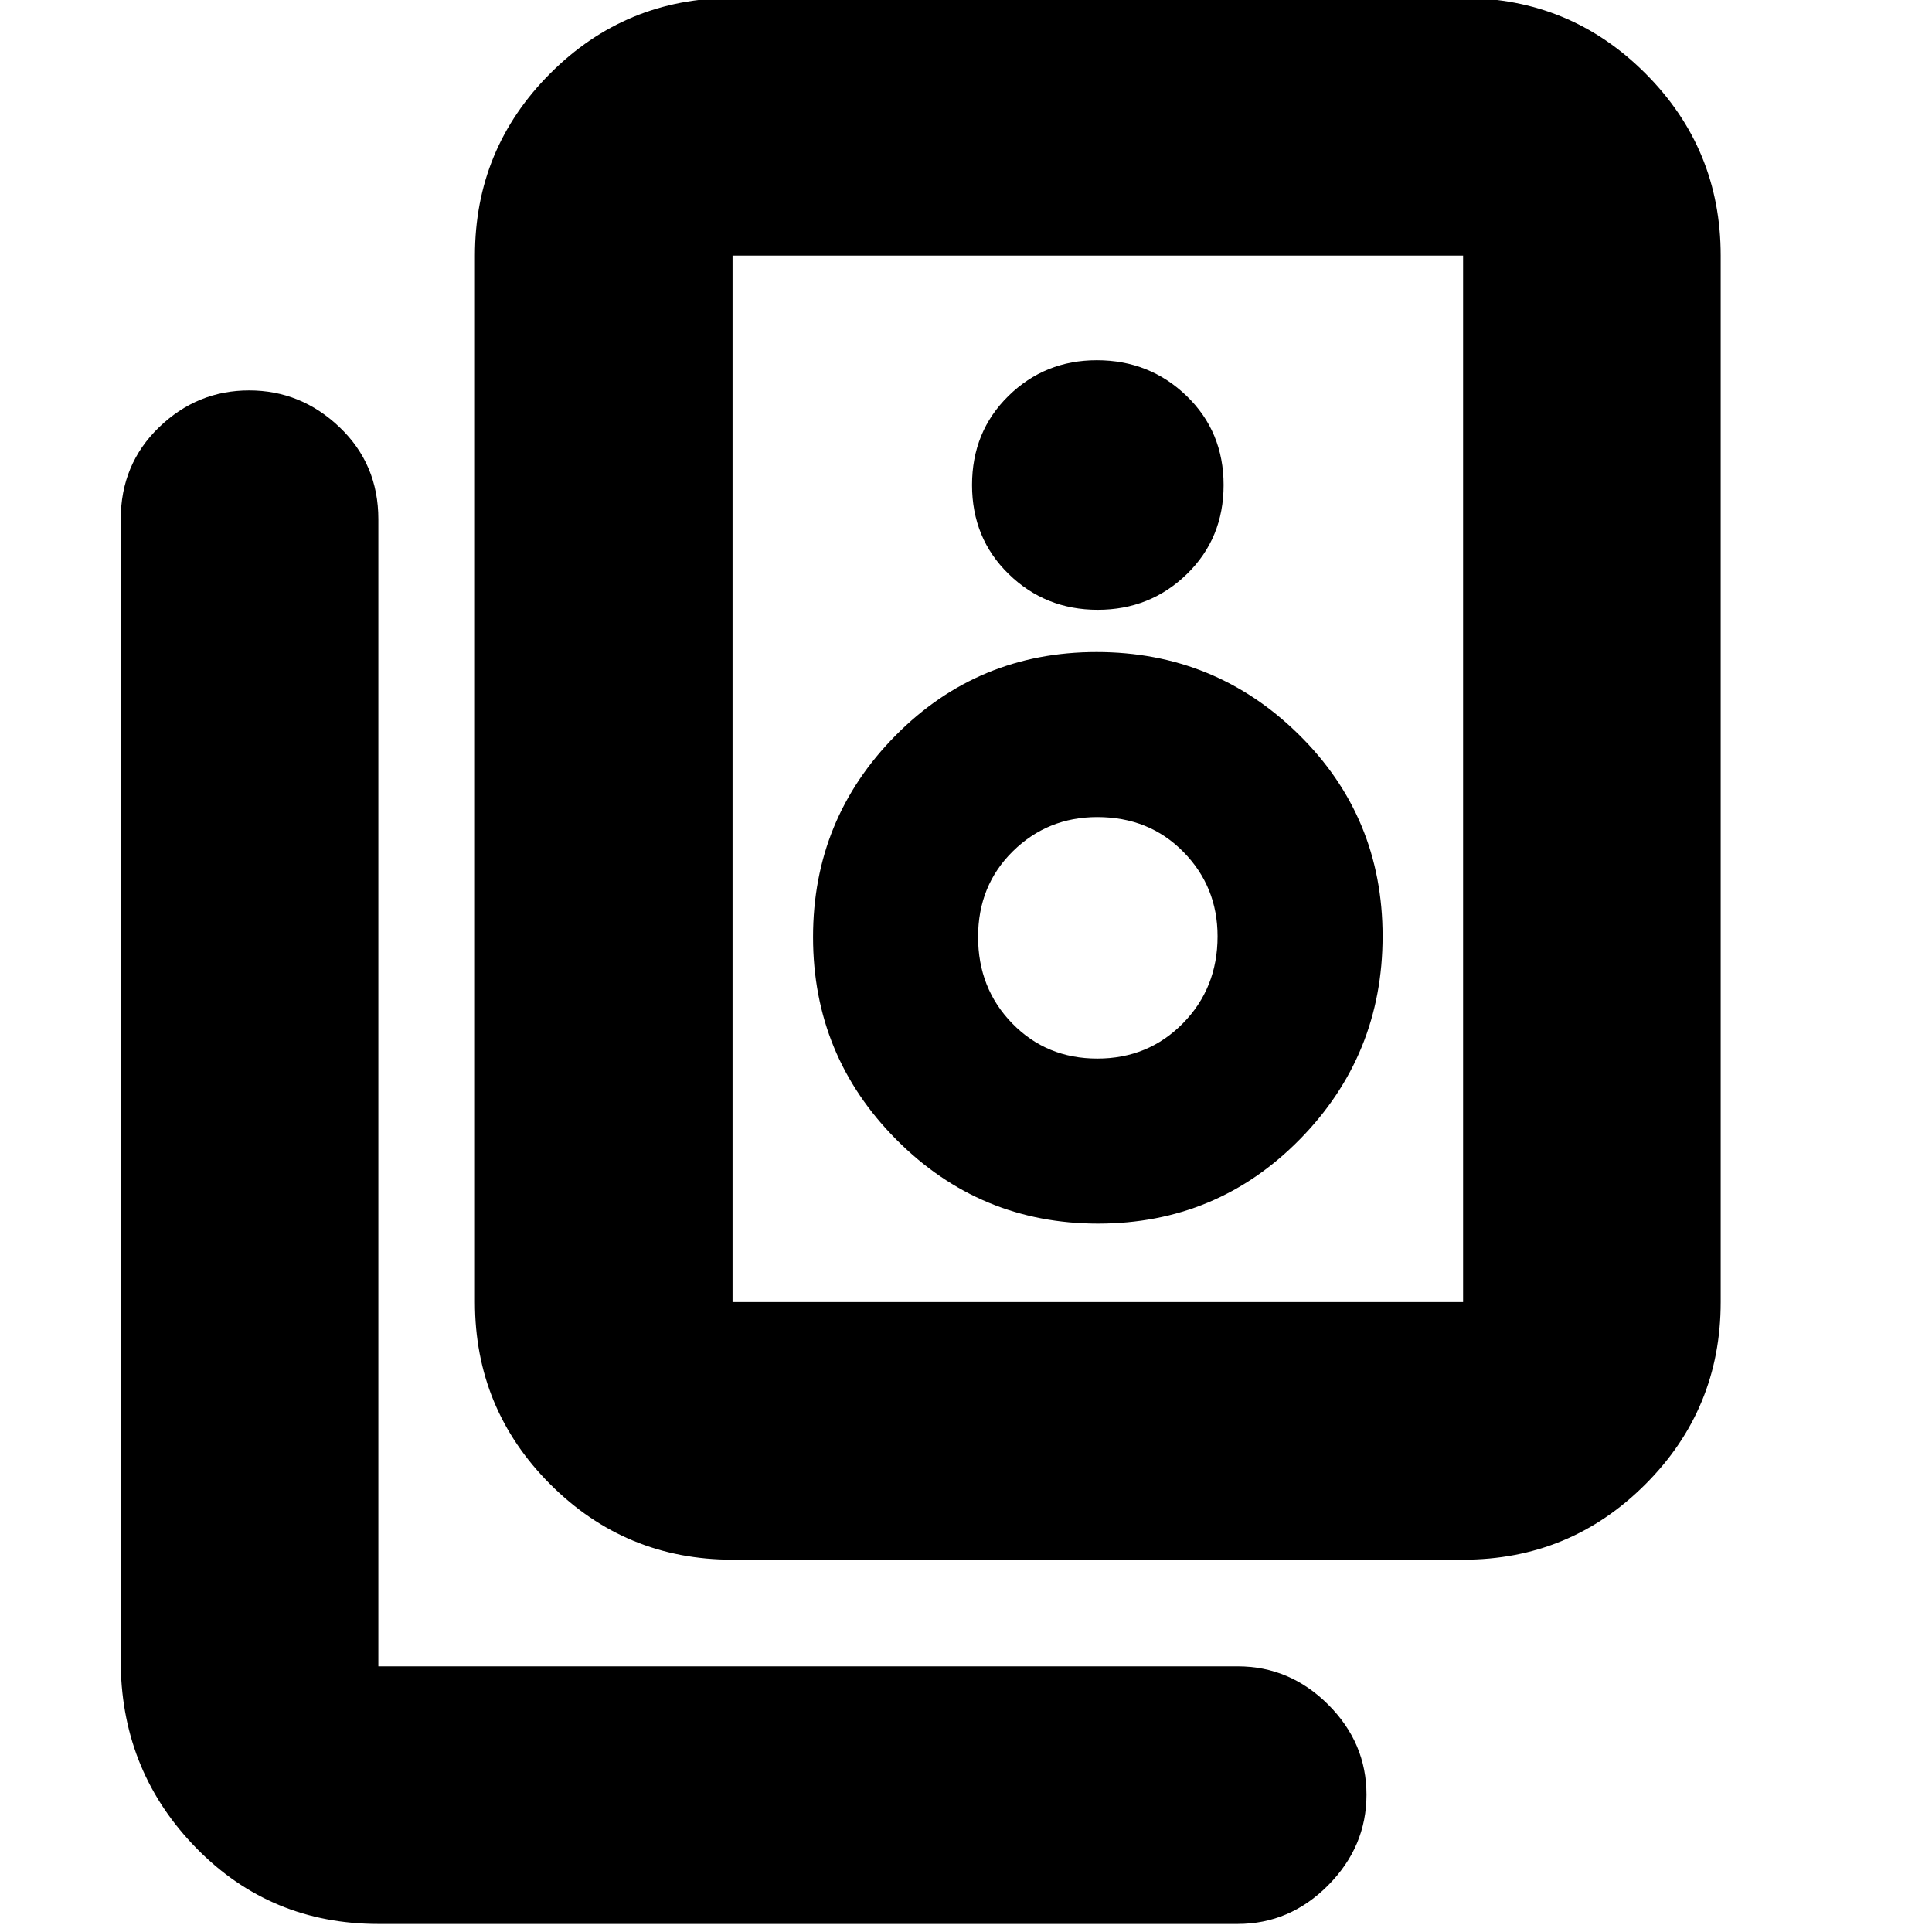 <svg xmlns="http://www.w3.org/2000/svg" height="20" viewBox="0 -960 960 960" width="20"><path d="M364-313h363v-520H364v520Zm0 128q-53.12 0-90.56-37.44Q236-259.88 236-313v-520q0-53.13 37.44-90.56Q310.88-961 364-961h363q53.13 0 90.56 37.44Q855-886.13 855-833v520q0 53.12-37.44 90.56Q780.13-185 727-185H364Zm181.47-472q26.03 0 44.28-17.75T608-719q0-26.5-18.37-44.25Q571.25-781 545-781q-25.83 0-43.92 17.75Q483-745.5 483-719t18.22 44.25Q519.44-657 545.47-657Zm.14 305q59.08 0 100.23-41.83 41.16-41.83 41.16-101T645.38-595q-41.62-41-100.5-41T445-594.53q-41 41.47-41 100.14 0 59.08 41.47 100.73Q486.94-352 545.61-352Zm-.35-82Q520-434 503-451.44q-17-17.44-17-43T503.28-537q17.27-17 41.96-17Q571-554 588-536.72q17 17.27 17 41.96 0 25.76-17.24 43.26-17.23 17.5-42.5 17.5ZM615-4H188q-53.41 0-90.21-37.44Q61-78.88 60-132v-570q0-27.3 18.99-45.65Q97.98-766 123.79-766t45.01 18.35Q188-729.3 188-702v570h427q25.9 0 44.95 18.99Q679-94.02 679-68.21T659.95-23.2Q640.9-4 615-4ZM364-833v520-520Z"/></svg>